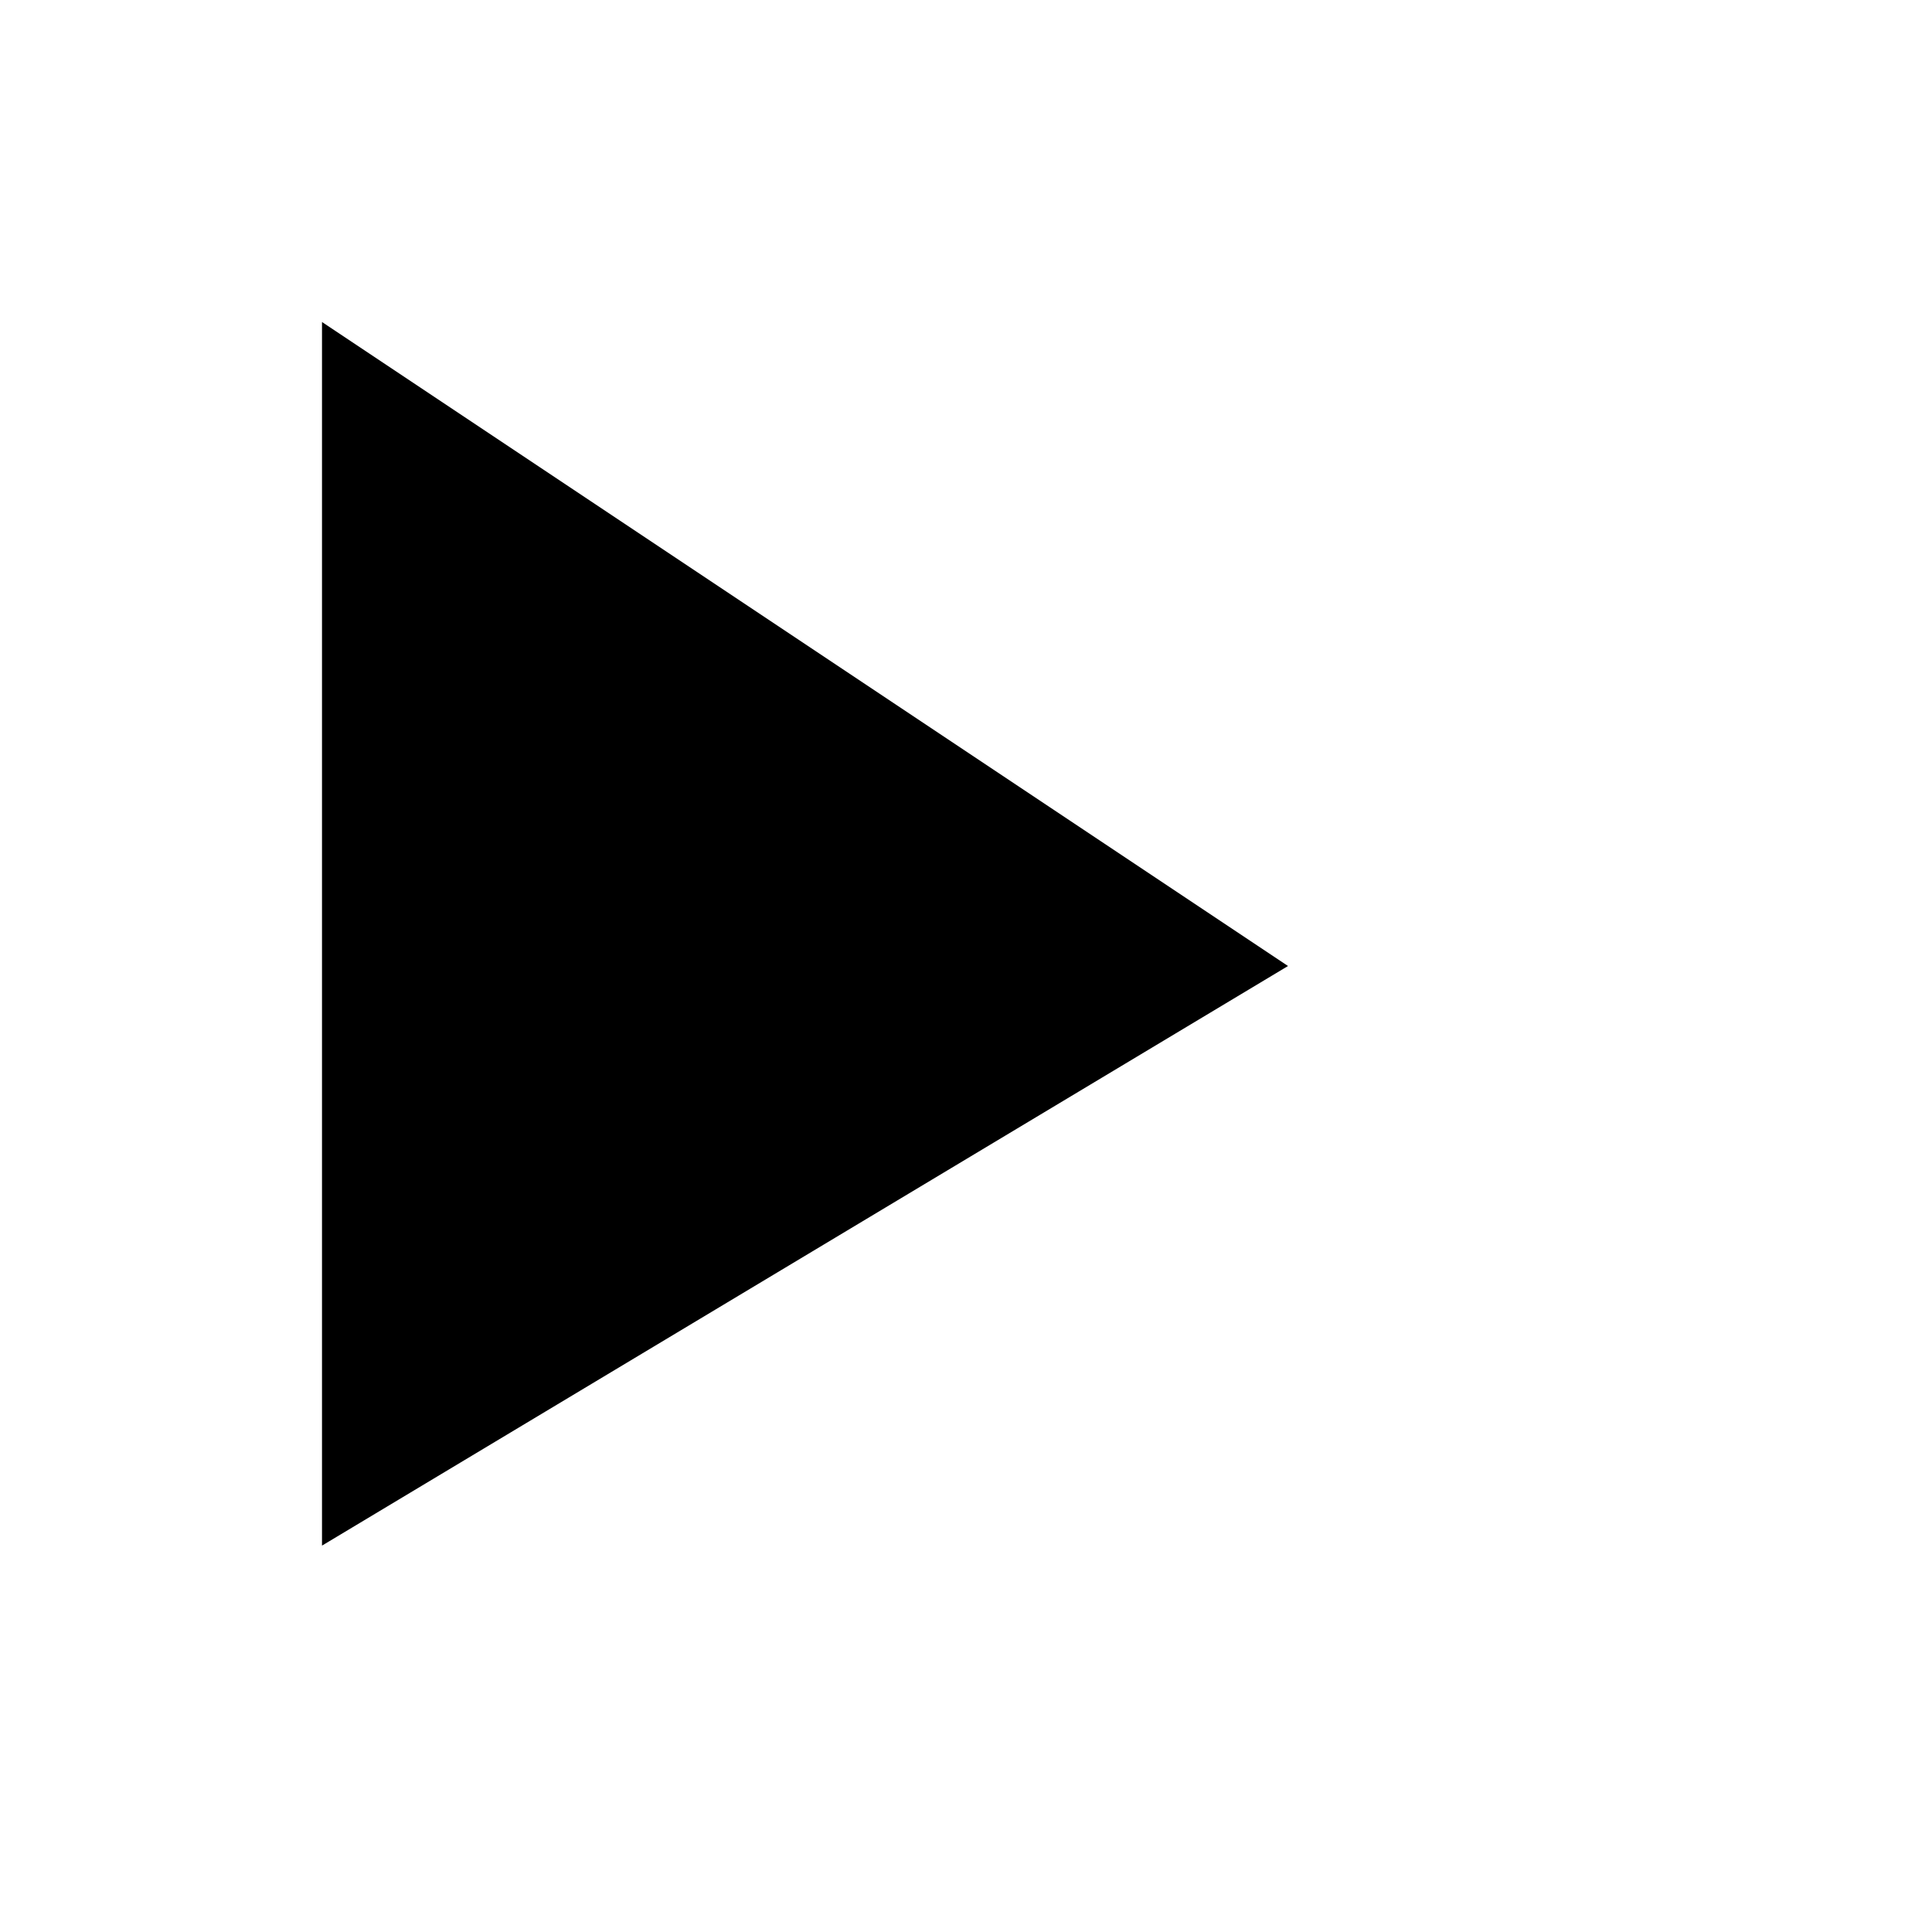 <?xml version="1.0"?>
<svg xmlns="http://www.w3.org/2000/svg" width="30" height="30" viewBox="0 0 30 30">
    <g fill="none" stroke="black" stroke-width="1">
        <polygon points="5,5 5,24 20,15 5,5" fill="black" stroke="none" />
    </g>
</svg>

